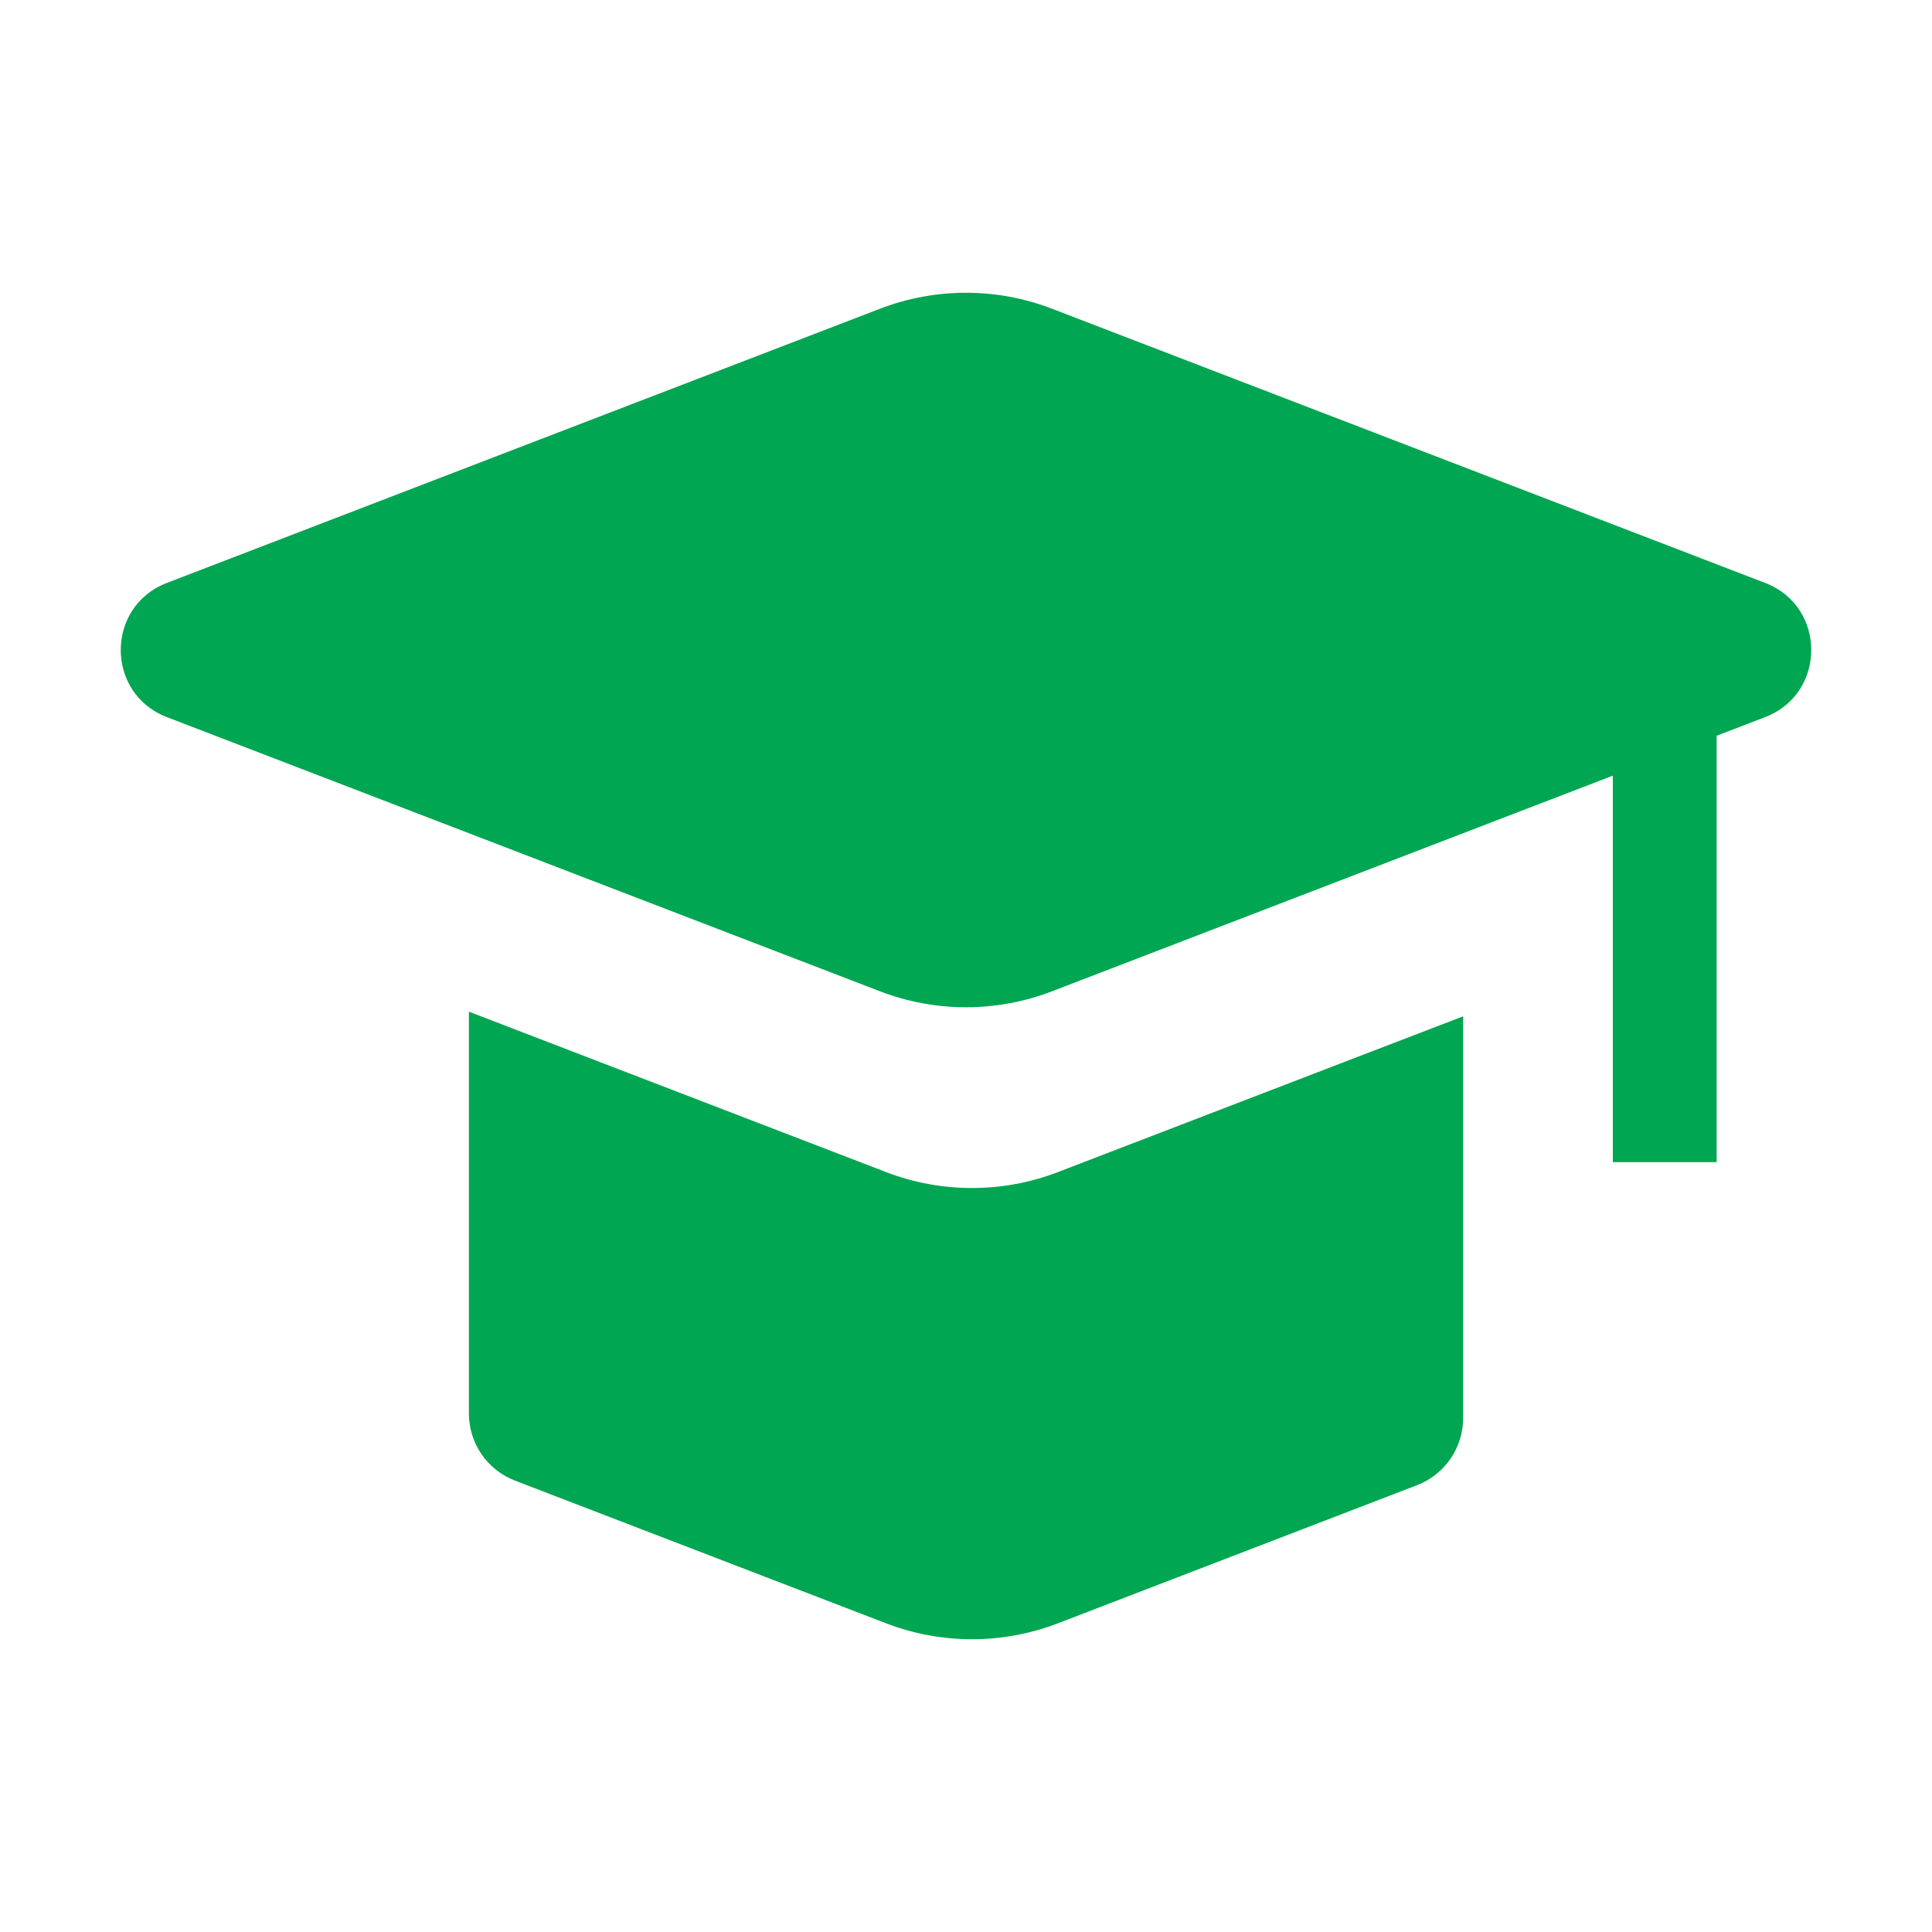 <?xml version="1.0" encoding="utf-8"?>
<!-- Generator: Adobe Illustrator 16.0.0, SVG Export Plug-In . SVG Version: 6.00 Build 0)  -->
<!DOCTYPE svg PUBLIC "-//W3C//DTD SVG 1.1//EN" "http://www.w3.org/Graphics/SVG/1.1/DTD/svg11.dtd">
<svg version="1.1" id="Layer_1" xmlns="http://www.w3.org/2000/svg" xmlns:xlink="http://www.w3.org/1999/xlink" x="0px" y="0px"
	 width="200px" height="200px" viewBox="0 0 200 200" enable-background="new 0 0 200 200" xml:space="preserve">
<path fill="#00A651" d="M182.73,60.345L108.9,31.958c-5.729-2.203-12.071-2.203-17.8,0L17.27,60.345
	c-6.36,2.445-6.36,11.443,0,13.889L91.1,102.62c5.729,2.202,12.072,2.202,17.8,0l58.059-22.323v40.009h10.747V76.166l5.024-1.932
	C189.09,71.788,189.09,62.79,182.73,60.345z M109.521,121.332c-5.729,2.203-12.072,2.203-17.801,0l-31.151-11.979l-12.028-4.625
	v41.601c0,3.079,1.896,5.839,4.77,6.944l38.408,14.769c5.73,2.203,12.074,2.202,17.804-0.001l37.169-14.297
	c2.873-1.104,4.769-3.865,4.77-6.943v-41.589l-10.788,4.142L109.521,121.332z"/>
</svg>
